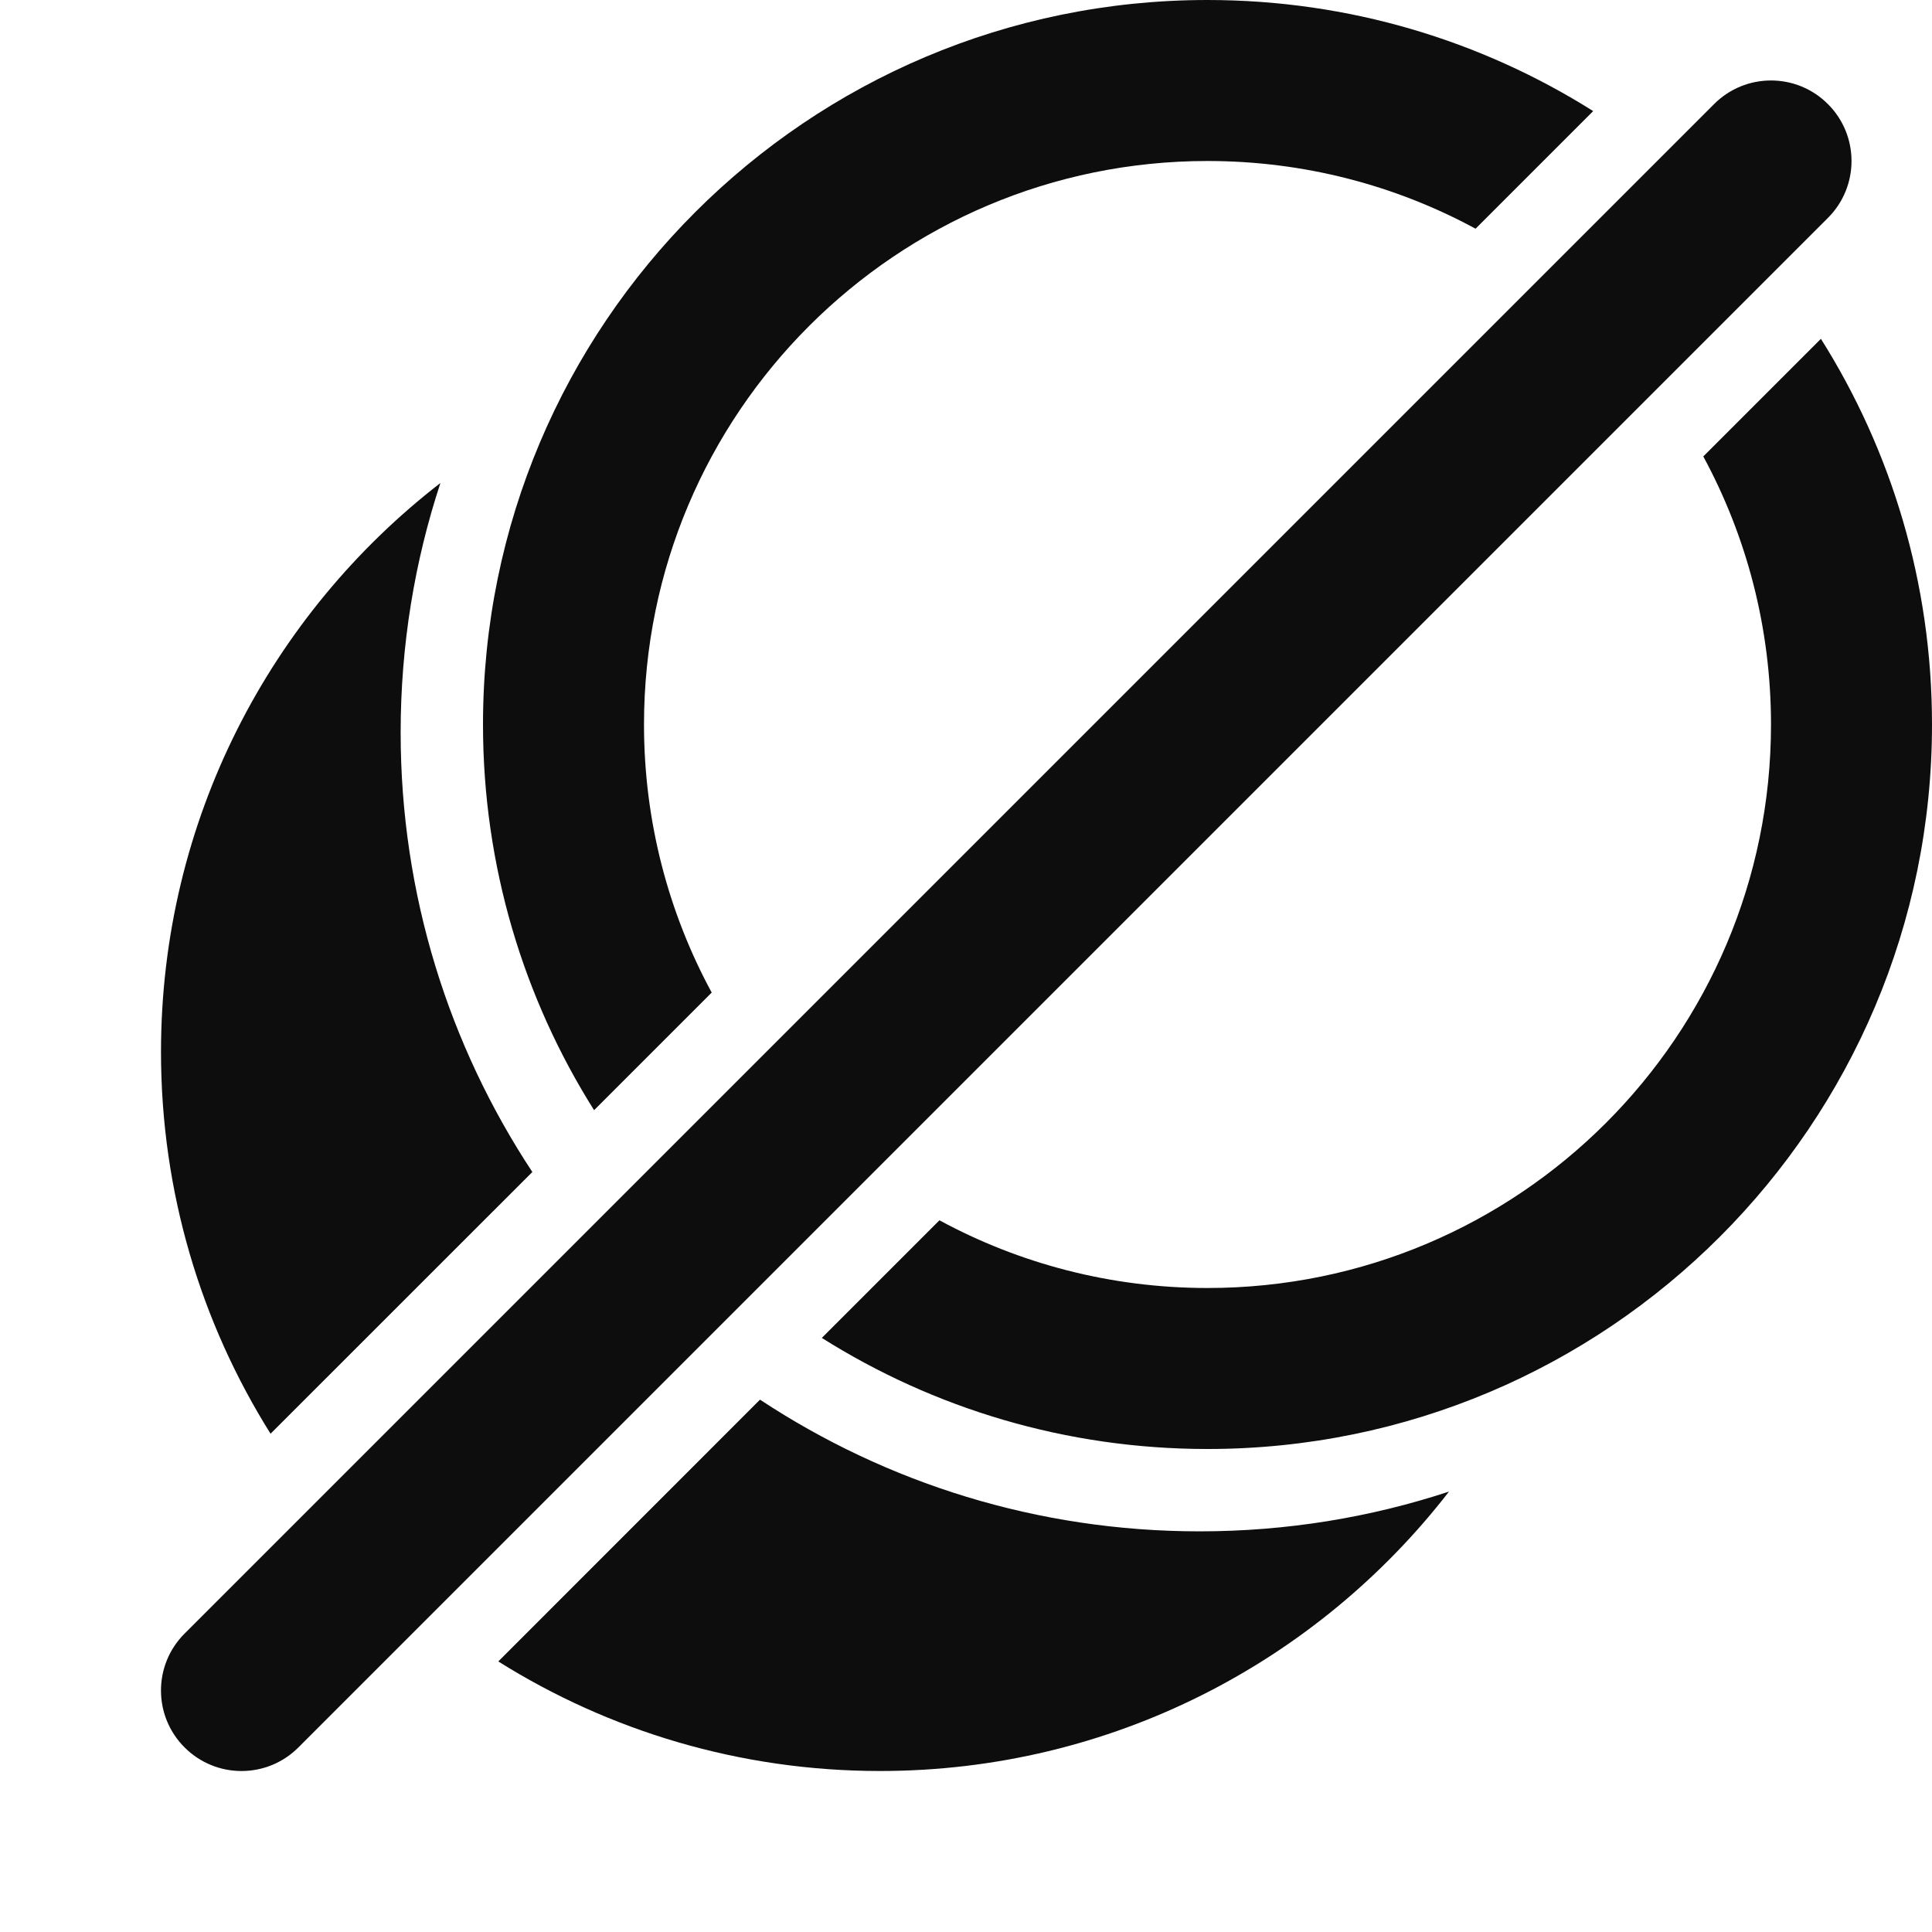 <svg width="24" height="24" viewBox="0 0 24 24" fill="none" xmlns="http://www.w3.org/2000/svg">
<path fill-rule="evenodd" clip-rule="evenodd" d="M15 0C16.761 0 18.404 0.506 19.791 1.38L18.33 2.841C17.34 2.305 16.206 2 15 2C11.134 2 8 5.134 8 9C8 10.206 8.305 11.34 8.841 12.33L7.38 13.791C6.506 12.404 6 10.761 6 9C6 4.029 10.029 0 15 0ZM21.159 5.67L22.62 4.209C23.494 5.596 24 7.239 24 9C24 13.971 19.971 18 15 18C13.239 18 11.596 17.494 10.209 16.62L11.67 15.159C12.66 15.695 13.794 16 15 16C18.866 16 22 12.866 22 9C22 7.794 21.695 6.66 21.159 5.67ZM4.977 9.099C4.977 11.116 5.579 12.992 6.613 14.559L3.361 17.81C2.499 16.436 2 14.81 2 13.068C2 10.192 3.359 7.634 5.471 6C5.15 6.975 4.977 8.016 4.977 9.099ZM10.932 22C9.19 22 7.564 21.501 6.19 20.639L9.441 17.387C11.008 18.421 12.884 19.023 14.902 19.023C15.983 19.023 17.025 18.85 18 18.529C16.366 20.641 13.808 22 10.932 22Z" fill="#0D0D0D"/>
<path fill-rule="evenodd" clip-rule="evenodd" d="M22.707 1.293C23.098 1.683 23.098 2.317 22.707 2.707L3.707 21.707C3.317 22.098 2.683 22.098 2.293 21.707C1.902 21.317 1.902 20.683 2.293 20.293L21.293 1.293C21.683 0.902 22.317 0.902 22.707 1.293Z" fill="#0D0D0D"/>
</svg>
